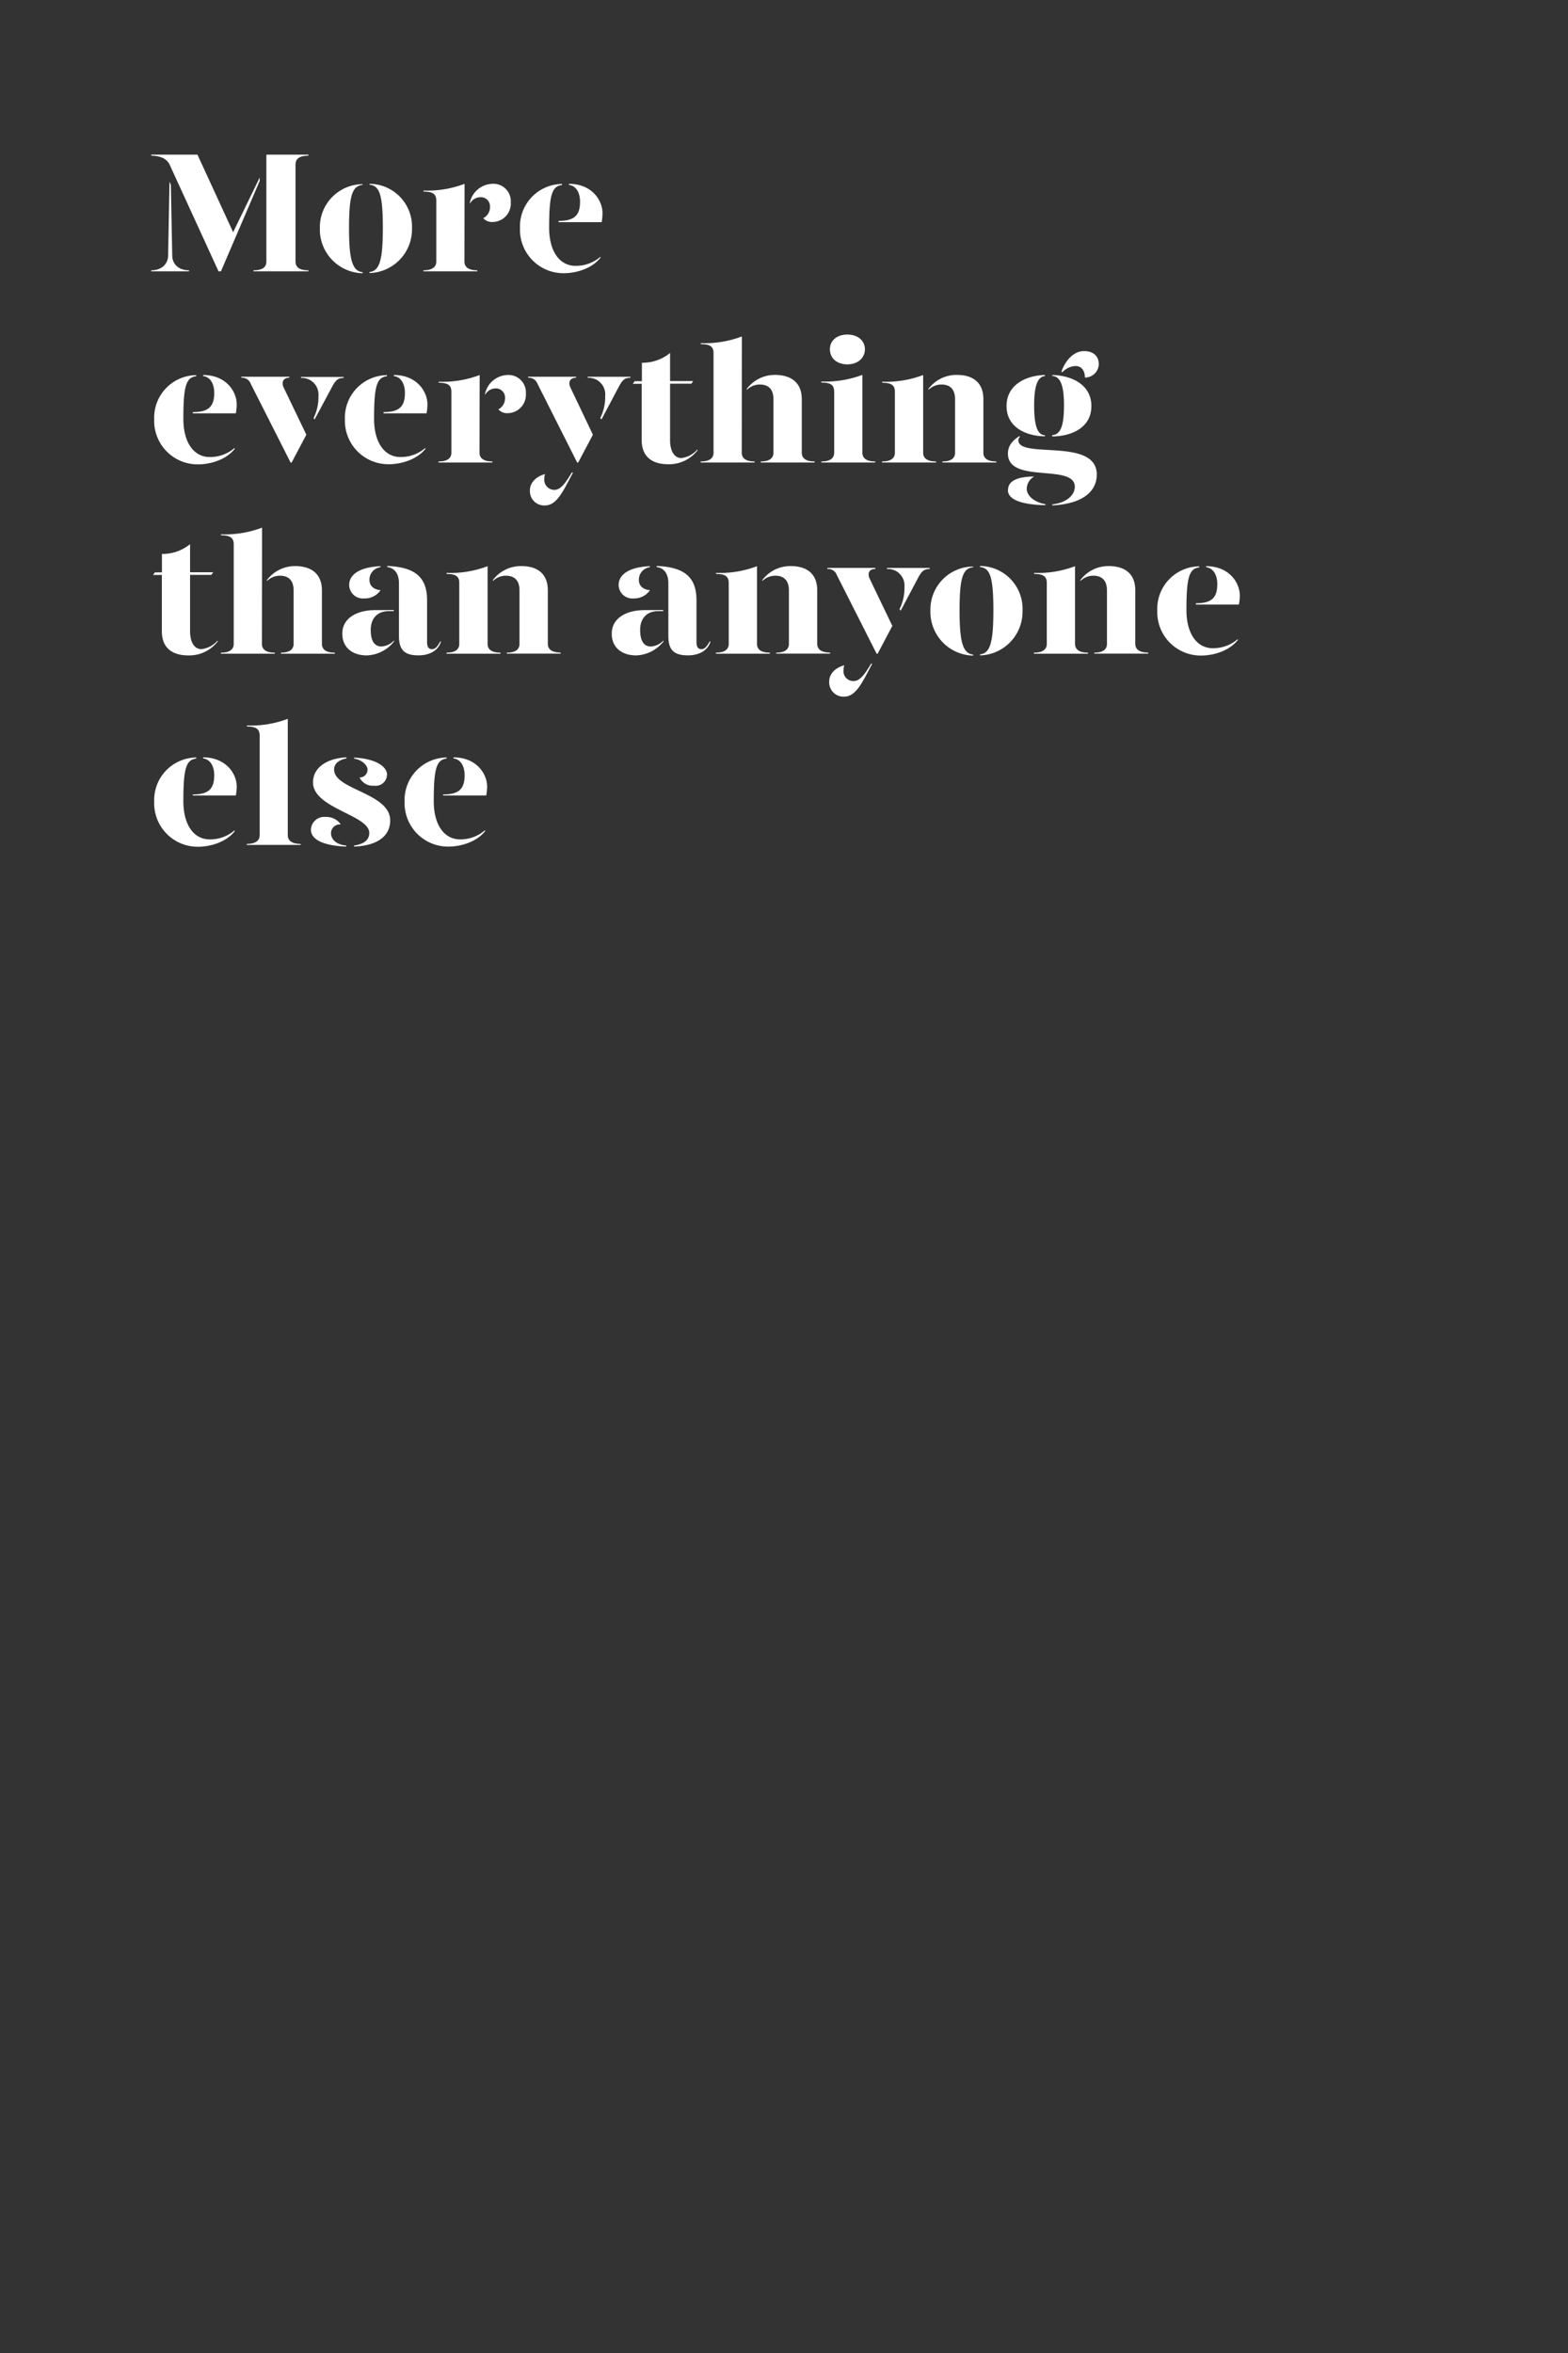 <svg id="Layer_1" data-name="Layer 1" xmlns="http://www.w3.org/2000/svg" viewBox="0 0 320 480"><rect x="0" y="0" width="320" height="480" fill="#333333" stroke="none"/><defs><style>.cls-1{fill:#fff;}.cls-2{fill:none;}</style></defs><title>Artboard 1 copy</title><path class="cls-1" d="M53,36.91,45.09,55.35H44.6l-10-21.8c-.57-1.19-1.93-1.79-3.72-1.79v-.21h9.42l7.28,15.82L53,36.21ZM38.58,55.14v.21H30.87v-.21c2.32,0,3.4-1.47,3.44-2.94l.28-15.12.28.63.28,14.49C35.18,53.71,36.27,55.14,38.58,55.14ZM60.31,33.55V53.36c0,.94.53,1.78,2.63,1.78v.21H51.74v-.21c2.1,0,2.62-.84,2.62-1.78V31.55h8.58v.21C60.84,31.76,60.31,32.6,60.31,33.55Z"/><path class="cls-1" d="M74,37.71c-2.07.25-2.77,2-2.77,8.82,0,6.58.7,8.75,2.77,9v.21a8.92,8.92,0,0,1-8.72-9.17,8.78,8.78,0,0,1,8.72-9Zm10.08,8.82A8.92,8.92,0,0,1,75.4,55.7v-.21c2.06-.21,2.73-2.41,2.73-9,0-6.86-.7-8.61-2.73-8.82V37.5A8.72,8.72,0,0,1,84.08,46.53Z"/><path class="cls-1" d="M94.78,53.36c0,.87.53,1.78,2.63,1.78v.21h-11v-.21c2.1,0,2.63-.91,2.63-1.78V40.93c0-1.26-.6-1.85-2.59-1.85v-.21a21.3,21.3,0,0,0,8.36-1.37Zm9.46-12.08a3.75,3.75,0,0,1-3.61,4,2.37,2.37,0,0,1-2-.77A2.56,2.56,0,0,0,100,42.12a1.86,1.86,0,0,0-2-1.89,2.42,2.42,0,0,0-2.1,1.33v-.28a4.85,4.85,0,0,1,4.55-3.78A3.55,3.55,0,0,1,104.24,41.28Z"/><path class="cls-1" d="M106.12,46.53a8.67,8.67,0,0,1,8.58-9v.21c-2.06.25-2.63,2-2.63,8.68,0,5,2.24,7.81,5.36,7.81a7.58,7.58,0,0,0,5.11-1.86v.21c-1.82,2.31-5.14,3.15-7.42,3.15A8.87,8.87,0,0,1,106.12,46.53ZM114,45.06c3.08,0,4.38-1,4.38-3.92,0-1.68-.7-3.22-2.28-3.43V37.5c4.62,0,6.86,3.29,6.86,6a10.8,10.8,0,0,1-.17,1.82H114Z"/><path class="cls-1" d="M31.47,85.53a8.67,8.67,0,0,1,8.58-9v.21c-2.07.25-2.63,2-2.63,8.68,0,5,2.24,7.81,5.36,7.81a7.62,7.62,0,0,0,5.11-1.86v.21c-1.82,2.31-5.15,3.15-7.42,3.15A8.87,8.87,0,0,1,31.47,85.53Zm7.88-1.47c3.08,0,4.37-1,4.37-3.92,0-1.68-.7-3.22-2.27-3.43V76.5c4.62,0,6.86,3.29,6.86,6a9.85,9.85,0,0,1-.18,1.82H39.35Z"/><path class="cls-1" d="M51.17,78.29a1.89,1.89,0,0,0-1.92-1.23v-.21h9.8v.21c-1.22,0-1.71.84-1.12,2.07l4.59,9.55-3,5.67H59.3Zm12.82,7a9.64,9.64,0,0,0,1-4.51,3.39,3.39,0,0,0-3.57-3.68v-.21h8.71v.21c-1.15,0-1.61.46-2.27,1.65L64.2,85.57Z"/><path class="cls-1" d="M70.39,85.53a8.67,8.67,0,0,1,8.58-9v.21c-2.07.25-2.63,2-2.63,8.68,0,5,2.24,7.81,5.36,7.81a7.62,7.62,0,0,0,5.11-1.86v.21C85,93.86,81.66,94.7,79.39,94.7A8.87,8.87,0,0,1,70.39,85.53Zm7.88-1.47c3.08,0,4.37-1,4.37-3.92,0-1.68-.7-3.22-2.27-3.43V76.5c4.62,0,6.86,3.29,6.86,6a9.85,9.85,0,0,1-.18,1.82H78.27Z"/><path class="cls-1" d="M97.86,92.36c0,.87.53,1.78,2.63,1.78v.21h-11v-.21c2.1,0,2.63-.91,2.63-1.78V79.93c0-1.26-.6-1.85-2.59-1.85v-.21a21.3,21.3,0,0,0,8.36-1.37Zm9.46-12.08a3.75,3.75,0,0,1-3.61,4,2.37,2.37,0,0,1-2-.77,2.56,2.56,0,0,0,1.36-2.38,1.86,1.86,0,0,0-2-1.89A2.42,2.42,0,0,0,99,80.56v-.28a4.85,4.85,0,0,1,4.55-3.78A3.55,3.55,0,0,1,107.32,80.28Z"/><path class="cls-1" d="M109.69,78.29a1.89,1.89,0,0,0-1.92-1.23v-.21h9.8v.21c-1.22,0-1.71.84-1.12,2.07L121,88.68l-3,5.67h-.21ZM108.15,100c0-1.51,1.19-2.77,3.08-3.29a2.77,2.77,0,0,0-.14.87,2.06,2.06,0,0,0,2.07,2.35c1.22,0,2.2-1.3,3.53-3.54h.25c-1.92,3.61-3.25,6.72-5.71,6.72A2.91,2.91,0,0,1,108.15,100Zm14.36-14.74a9.64,9.64,0,0,0,1-4.51,3.39,3.39,0,0,0-3.57-3.68v-.21h8.71v.21c-1.15,0-1.61.46-2.27,1.65l-3.64,6.86Z"/><path class="cls-1" d="M142.35,91.66v.21a7.32,7.32,0,0,1-6,2.83c-3.15,0-5.39-1.43-5.39-4.93V78.29h-1.82l.39-.53H131V74a8.84,8.84,0,0,0,5.75-2v5.74h4.72l-.38.53h-4.34V89.87c0,1.75.66,3.57,2.3,3.57A5.15,5.15,0,0,0,142.35,91.66Z"/><path class="cls-1" d="M151.38,92.36c0,.87.52,1.78,2.62,1.78v.21H143v-.21c2.1,0,2.62-.91,2.62-1.78V72.06c0-1.26-.59-1.86-2.59-1.86V70a21.54,21.54,0,0,0,8.37-1.36Zm12.25-10.92V92.36c0,.87.53,1.78,2.63,1.78v.21h-11v-.21c2.06,0,2.59-.91,2.59-1.78V81.44c0-2-1-3-2.77-3a3.74,3.74,0,0,0-2.66,1.09v-.21a7.14,7.14,0,0,1,5.81-2.84C161.39,76.5,163.63,78,163.63,81.44Z"/><path class="cls-1" d="M167.58,77.83A21.54,21.54,0,0,0,176,76.47V92.36c0,.87.52,1.78,2.62,1.78v.21h-11v-.21c2.1,0,2.62-.91,2.62-1.78V79.9c0-1.26-.59-1.86-2.59-1.86Zm1.79-6.58c0-1.82,1.47-3,3.57-3s3.57,1.22,3.57,3-1.47,3.08-3.57,3.08S169.37,73.11,169.37,71.25Z"/><path class="cls-1" d="M180,94.14c2.1,0,2.63-.91,2.63-1.78V79.93c0-1.26-.6-1.85-2.59-1.85v-.21a21.3,21.3,0,0,0,8.36-1.37V92.36c0,.87.53,1.78,2.63,1.78v.21H180Zm12.32,0c2.07,0,2.59-.91,2.59-1.78V81.44c0-2-1-3-2.76-3a3.74,3.74,0,0,0-2.66,1.09v-.21a7.14,7.14,0,0,1,5.81-2.84c3.15,0,5.39,1.47,5.39,4.94V92.36c0,.87.53,1.78,2.63,1.78v.21h-11Z"/><path class="cls-1" d="M205.42,82.84c0-4.55,4.27-6.27,7.84-6.34v.21c-1.51.14-2.21,2-2.21,6,0,4.24.7,6,2.21,6.09V89C209.72,89,205.42,87.35,205.42,82.84Zm9.31,20.06c3.5-.42,4.62-2.32,4.62-3.58,0-4.86-13.65-.52-13.65-6.79,0-1.43.73-2.55,2.34-3.57l.11.18a.81.81,0,0,0-.32.66c0,3.92,16-.63,16,7,0,3.61-3.11,6-9.06,6.3Zm-9-3c0-2.06,2.55-2.69,5.32-2.69a2.94,2.94,0,0,0-1.51,2.48c0,1.61,1.82,2.84,3.82,3.16v.2C209.58,103,205.7,102.27,205.7,100Zm9-11.13c1.71-.14,2.41-1.85,2.41-6.09,0-4.06-.73-5.88-2.41-6V76.5c3.71.07,8,1.79,8,6.34s-4.3,6.19-8,6.19Zm1.89-12.95c.59-1.78,2.2-4.2,4.62-4.2,1.85,0,3,1,3,2.66a2.79,2.79,0,0,1-2.83,2.73c0-1.47-.77-2.34-1.89-2.34a3.8,3.8,0,0,0-2.7,1.26Z"/><path class="cls-1" d="M44.42,130.66v.21a7.32,7.32,0,0,1-6,2.83c-3.15,0-5.39-1.43-5.39-4.93V117.29H31.23l.38-.53h1.44V113a8.84,8.84,0,0,0,5.74-2v5.74h4.72l-.38.53H38.79v11.58c0,1.75.66,3.57,2.31,3.57A5.15,5.15,0,0,0,44.42,130.66Z"/><path class="cls-1" d="M53.45,131.36c0,.87.53,1.78,2.63,1.78v.21h-11v-.21c2.1,0,2.62-.91,2.62-1.78v-20.3c0-1.26-.59-1.86-2.59-1.86V109a21.51,21.51,0,0,0,8.37-1.36ZM65.7,120.44v10.92c0,.87.53,1.78,2.63,1.78v.21h-11v-.21c2.06,0,2.59-.91,2.59-1.78V120.44c0-2-1-3-2.77-3a3.74,3.74,0,0,0-2.66,1.09v-.21a7.16,7.16,0,0,1,5.81-2.84C63.46,115.5,65.7,117,65.7,120.44Z"/><path class="cls-1" d="M69.86,129.22c0-3,2.8-4.76,6.72-4.76h3.78v.21h-1c-2.52,0-3.7,1.65-3.7,3.82,0,1.92.55,3.39,2.2,3.39a3.8,3.8,0,0,0,2.55-1.22v.21a7.41,7.41,0,0,1-5.56,2.83C71.82,133.7,69.83,132,69.86,129.22Zm1.4-9.9c0-1.79,1.61-3.61,6.38-3.82v.21a2.55,2.55,0,0,0-2.24,2.56c0,1.26.87,2,2.27,2.13a3.93,3.93,0,0,1-3.36,1.68A2.8,2.8,0,0,1,71.26,119.32Zm10.16,10.43V119c0-1.72-.67-3.08-2.39-3.33v-.21c5.82.21,8.13,2.42,8.13,7V131c0,1,.35,1.43,1,1.43s1.12-.52,1.68-1.57H90c-.56,1.92-2.45,2.83-4.55,2.83C82.68,133.7,81.42,132.72,81.42,129.75Z"/><path class="cls-1" d="M91.11,133.14c2.1,0,2.62-.91,2.62-1.78V118.93c0-1.26-.59-1.85-2.59-1.85v-.21a21.36,21.36,0,0,0,8.37-1.37v15.86c0,.87.52,1.78,2.63,1.78v.21h-11Zm12.32,0c2.07,0,2.59-.91,2.59-1.78V120.44c0-2-1-3-2.76-3a3.72,3.72,0,0,0-2.66,1.09v-.21a7.13,7.13,0,0,1,5.81-2.84c3.15,0,5.39,1.47,5.39,4.94v10.92c0,.87.52,1.78,2.62,1.78v.21h-11Z"/><path class="cls-1" d="M124.85,129.22c0-3,2.8-4.76,6.72-4.76h3.78v.21h-1c-2.52,0-3.71,1.65-3.71,3.82,0,1.92.56,3.39,2.2,3.39a3.84,3.84,0,0,0,2.56-1.22v.21a7.45,7.45,0,0,1-5.57,2.83C126.81,133.7,124.81,132,124.85,129.22Zm1.4-9.9c0-1.79,1.61-3.61,6.37-3.82v.21a2.56,2.56,0,0,0-2.24,2.56c0,1.26.87,2,2.27,2.13a3.93,3.93,0,0,1-3.36,1.68A2.8,2.8,0,0,1,126.25,119.32Zm10.15,10.43V119c0-1.72-.67-3.08-2.38-3.33v-.21c5.81.21,8.12,2.42,8.12,7V131c0,1,.35,1.43,1,1.43s1.12-.52,1.68-1.57H145c-.56,1.92-2.45,2.83-4.55,2.83C137.66,133.7,136.4,132.72,136.4,129.75Z"/><path class="cls-1" d="M146.09,133.14c2.1,0,2.63-.91,2.63-1.78V118.93c0-1.26-.6-1.85-2.59-1.85v-.21a21.3,21.3,0,0,0,8.36-1.37v15.86c0,.87.53,1.78,2.63,1.78v.21h-11Zm12.32,0c2.07,0,2.59-.91,2.59-1.78V120.44c0-2-1-3-2.76-3a3.74,3.74,0,0,0-2.66,1.09v-.21a7.14,7.14,0,0,1,5.81-2.84c3.15,0,5.39,1.47,5.39,4.94v10.92c0,.87.53,1.78,2.63,1.78v.21h-11Z"/><path class="cls-1" d="M170.77,117.29a1.89,1.89,0,0,0-1.93-1.23v-.21h9.8v.21c-1.22,0-1.71.84-1.12,2.07l4.59,9.55-3,5.67h-.21ZM169.23,139c0-1.51,1.19-2.77,3.08-3.29a2.51,2.51,0,0,0-.14.87,2,2,0,0,0,2.06,2.35c1.23,0,2.21-1.3,3.54-3.54H178c-1.92,3.61-3.25,6.72-5.7,6.72A2.91,2.91,0,0,1,169.23,139Zm14.35-14.74a9.51,9.51,0,0,0,1-4.51,3.38,3.38,0,0,0-3.57-3.68v-.21h8.72v.21c-1.16,0-1.61.46-2.28,1.65l-3.64,6.86Z"/><path class="cls-1" d="M198.59,115.71c-2.06.25-2.76,2-2.76,8.82,0,6.58.7,8.75,2.76,9v.21a8.92,8.92,0,0,1-8.71-9.17,8.77,8.77,0,0,1,8.71-9Zm10.09,8.82A8.92,8.92,0,0,1,200,133.7v-.21c2.07-.21,2.73-2.41,2.73-9,0-6.86-.7-8.61-2.73-8.82v-.21A8.73,8.73,0,0,1,208.68,124.53Z"/><path class="cls-1" d="M211,133.14c2.1,0,2.63-.91,2.63-1.78V118.93c0-1.26-.6-1.85-2.59-1.85v-.21a21.3,21.3,0,0,0,8.36-1.37v15.86c0,.87.53,1.78,2.63,1.78v.21H211Zm12.32,0c2.07,0,2.59-.91,2.59-1.78V120.44c0-2-1-3-2.76-3a3.74,3.74,0,0,0-2.66,1.09v-.21a7.14,7.14,0,0,1,5.81-2.84c3.15,0,5.39,1.47,5.39,4.94v10.92c0,.87.52,1.78,2.63,1.78v.21h-11Z"/><path class="cls-1" d="M236.18,124.53a8.67,8.67,0,0,1,8.58-9v.21c-2.07.25-2.63,2-2.63,8.68,0,5,2.24,7.81,5.36,7.81a7.62,7.62,0,0,0,5.11-1.86v.21c-1.82,2.31-5.15,3.15-7.42,3.15A8.87,8.87,0,0,1,236.18,124.53Zm7.88-1.47c3.08,0,4.37-1,4.37-3.92,0-1.68-.7-3.22-2.27-3.43v-.21c4.62,0,6.86,3.29,6.86,6a9.85,9.85,0,0,1-.18,1.82h-8.78Z"/><path class="cls-1" d="M31.47,163.53a8.67,8.67,0,0,1,8.58-9v.21c-2.07.25-2.63,2-2.63,8.68,0,5,2.24,7.81,5.36,7.81a7.62,7.62,0,0,0,5.11-1.86v.21c-1.82,2.31-5.15,3.15-7.42,3.15A8.87,8.87,0,0,1,31.47,163.53Zm7.88-1.47c3.08,0,4.37-1,4.37-3.92,0-1.68-.7-3.22-2.27-3.43v-.21c4.62,0,6.86,3.29,6.86,5.95a9.85,9.85,0,0,1-.18,1.82H39.35Z"/><path class="cls-1" d="M50.37,148a21.49,21.49,0,0,0,8.36-1.36v23.73c0,.87.53,1.78,2.63,1.78v.21h-11v-.21c2.11,0,2.63-.91,2.63-1.78v-20.3c0-1.26-.6-1.86-2.59-1.86Z"/><path class="cls-1" d="M69.55,168.19a1.79,1.79,0,0,0-2,1.75c0,1,.7,2.31,3.12,2.55v.21c-4.66-.17-7.22-1.43-7.22-3.46a2.73,2.73,0,0,1,3-2.59A3.56,3.56,0,0,1,69.55,168.19Zm1.16-13.48c-1.3.25-2.56.91-2.52,2.35.1,4.06,11.44,4.72,11.44,10.29,0,3.39-2.87,5.18-7.38,5.35v-.21c1.47-.24,3.11-.77,3.11-2.59,0-3.64-11.48-5-11.48-10.29,0-3.08,2.9-4.93,6.83-5.11Zm8.26,3.4a2.29,2.29,0,0,1-2.59,2.17,3,3,0,0,1-3-1.68A1.57,1.57,0,0,0,75,157c0-1-1.33-2.06-2.73-2.24v-.21C76.2,154.71,79,156.15,79,158.11Z"/><path class="cls-1" d="M82.57,163.53a8.67,8.67,0,0,1,8.58-9v.21c-2.07.25-2.63,2-2.63,8.68,0,5,2.24,7.81,5.36,7.81A7.62,7.62,0,0,0,99,169.34v.21c-1.82,2.31-5.15,3.15-7.43,3.15A8.87,8.87,0,0,1,82.57,163.53Zm7.87-1.47c3.08,0,4.38-1,4.38-3.92,0-1.68-.7-3.22-2.27-3.43v-.21c4.62,0,6.86,3.29,6.86,5.95a9.85,9.85,0,0,1-.18,1.82H90.44Z"/><rect class="cls-2" width="320" height="480"/></svg>